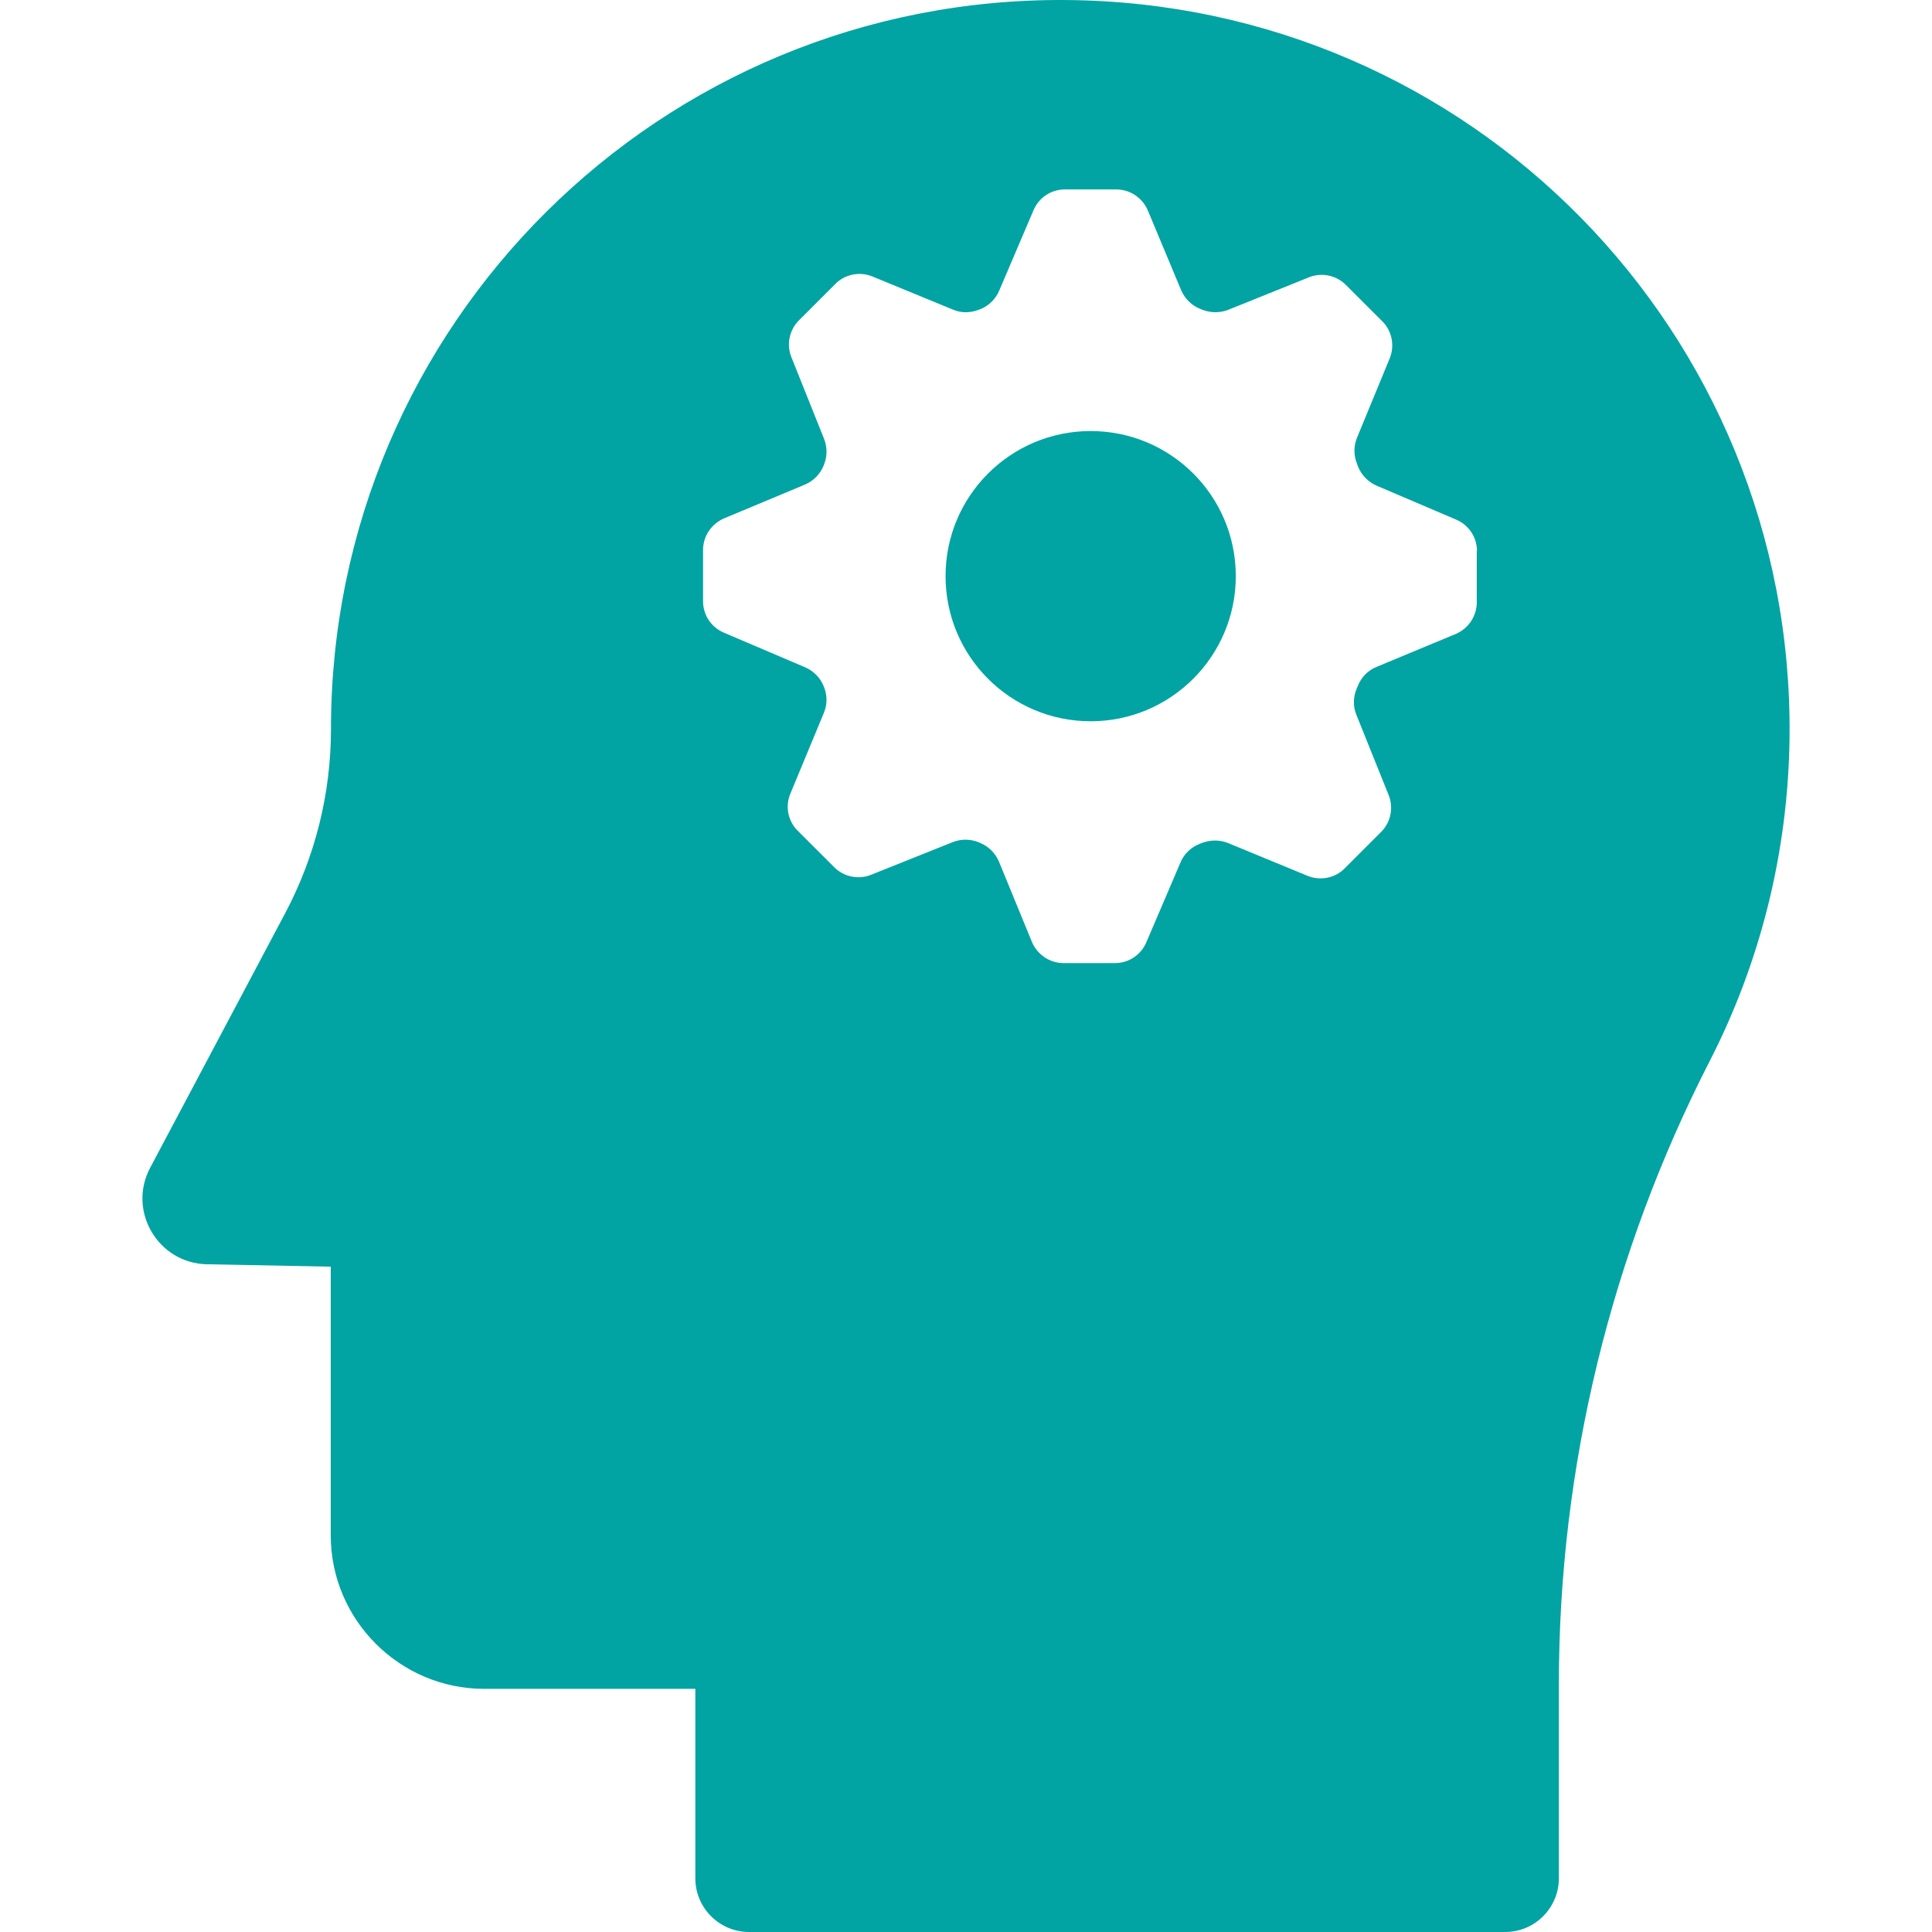 <svg width="62" height="62" viewBox="0 0 62 62" fill="none" xmlns="http://www.w3.org/2000/svg">
<g clip-path="url(#clip0_489_170)">
<path d="M35.001 23.146C32.428 23.146 30.344 21.063 30.344 18.489C30.344 15.916 32.428 13.833 35.001 13.833C37.574 13.833 39.658 15.916 39.658 18.489C39.658 21.056 37.574 23.146 35.001 23.146Z" fill="#02A3A3"/>
<path d="M50.026 54.039V60.275C50.026 61.227 49.254 62 48.302 62H24.039C23.087 62 22.314 61.227 22.314 60.275V54.197H15.54C12.828 54.197 10.614 51.983 10.614 49.272V40.648L6.647 40.572C5.074 40.545 4.081 38.861 4.819 37.475L9.151 29.307C10.117 27.485 10.621 25.457 10.621 23.401C10.621 10.411 21.203 -0.103 34.222 0.001C47.198 0.104 57.56 10.666 57.429 23.643C57.388 27.382 56.47 30.914 54.876 34.032C51.696 40.234 50.026 47.085 50.026 54.039ZM47.398 17.682C47.398 17.241 47.136 16.848 46.729 16.675L44.176 15.585C43.907 15.468 43.693 15.247 43.583 14.978C43.569 14.944 43.556 14.916 43.548 14.881C43.438 14.612 43.438 14.316 43.548 14.047L44.597 11.501C44.763 11.094 44.673 10.618 44.356 10.307L43.19 9.142C42.879 8.831 42.41 8.735 42.003 8.9L39.416 9.942C39.154 10.045 38.857 10.045 38.588 9.942C38.568 9.935 38.54 9.921 38.519 9.914C38.243 9.804 38.023 9.59 37.905 9.314L36.836 6.755C36.664 6.348 36.264 6.079 35.822 6.079H34.173C33.732 6.079 33.338 6.341 33.166 6.748L32.062 9.335C31.945 9.604 31.731 9.811 31.462 9.921C31.448 9.928 31.434 9.935 31.421 9.935C31.151 10.045 30.848 10.052 30.579 9.935L27.999 8.873C27.592 8.707 27.116 8.797 26.805 9.114L25.639 10.28C25.329 10.59 25.232 11.06 25.398 11.466L26.447 14.088C26.55 14.357 26.55 14.654 26.44 14.916C26.44 14.923 26.433 14.93 26.433 14.937C26.322 15.213 26.108 15.433 25.832 15.551L23.239 16.634C22.832 16.806 22.562 17.206 22.562 17.648V19.297C22.562 19.738 22.825 20.131 23.232 20.304L25.839 21.415C26.108 21.532 26.322 21.746 26.433 22.022L26.447 22.056C26.55 22.318 26.55 22.615 26.439 22.877L25.363 25.471C25.191 25.878 25.287 26.354 25.605 26.665L26.771 27.83C27.081 28.141 27.55 28.237 27.957 28.072L30.579 27.023C30.845 26.919 31.142 26.921 31.407 27.03C31.42 27.037 31.441 27.044 31.455 27.051C31.724 27.161 31.938 27.375 32.055 27.644L33.117 30.231C33.29 30.638 33.69 30.907 34.132 30.907H35.78C36.222 30.907 36.615 30.645 36.788 30.238L37.885 27.672C38.002 27.396 38.229 27.182 38.505 27.078C38.526 27.072 38.554 27.058 38.574 27.051C38.843 26.948 39.14 26.948 39.402 27.051L41.962 28.107C42.369 28.272 42.845 28.182 43.155 27.865L44.321 26.699C44.632 26.389 44.728 25.92 44.562 25.512L43.528 22.939C43.417 22.67 43.424 22.374 43.535 22.105C43.548 22.07 43.562 22.043 43.576 22.008C43.686 21.732 43.9 21.511 44.176 21.401L46.715 20.345C47.122 20.173 47.391 19.773 47.391 19.331V17.683H47.398V17.682Z" fill="#02A3A3"/>
</g>
<defs>
<clipPath id="clip0_489_170">
<rect width="62" height="62" fill="white" transform="matrix(-1 0 0 1 62 0)"/>
</clipPath>
</defs>
</svg>
